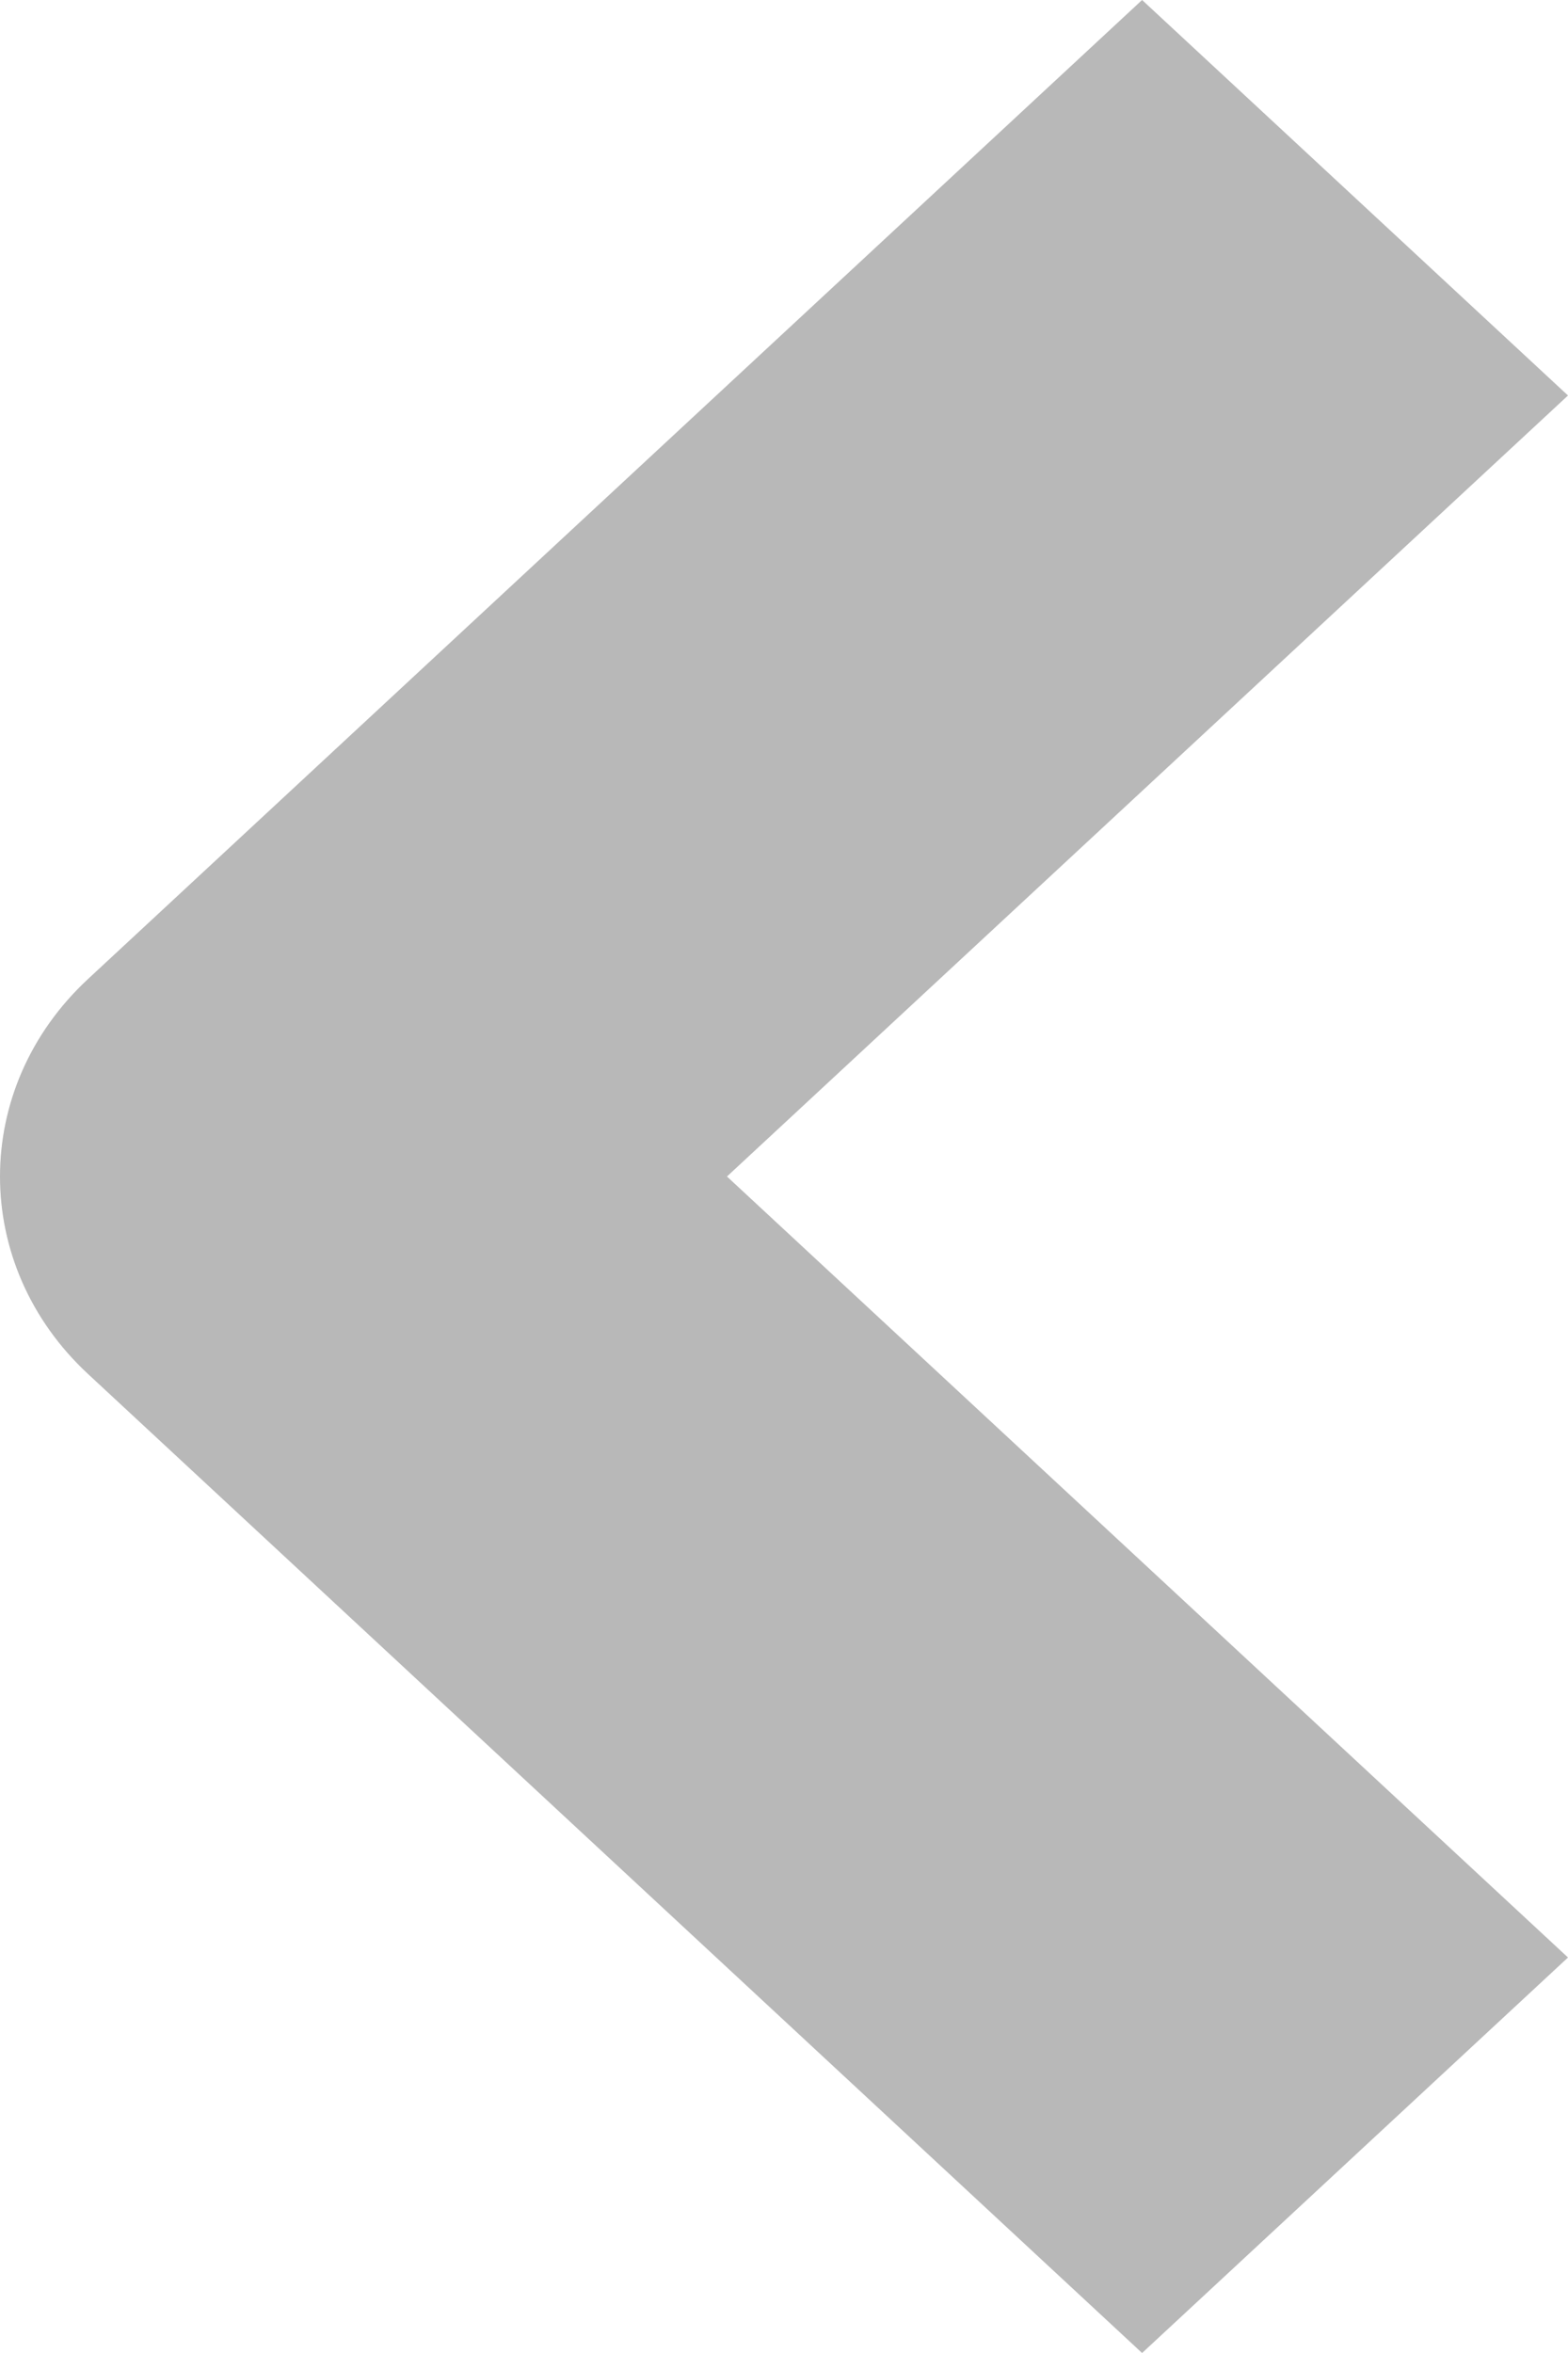<svg width="8" height="12" viewBox="0 0 8 12" fill="none" xmlns="http://www.w3.org/2000/svg">
<path fill-rule="evenodd" clip-rule="evenodd" d="M3.709 6L8 2.017L5.827 0L0.45 4.992C-0.15 5.548 -0.15 6.452 0.45 7.008L5.827 12L8 9.983L3.709 6Z" fill="#B8B8B8"/>
</svg>
